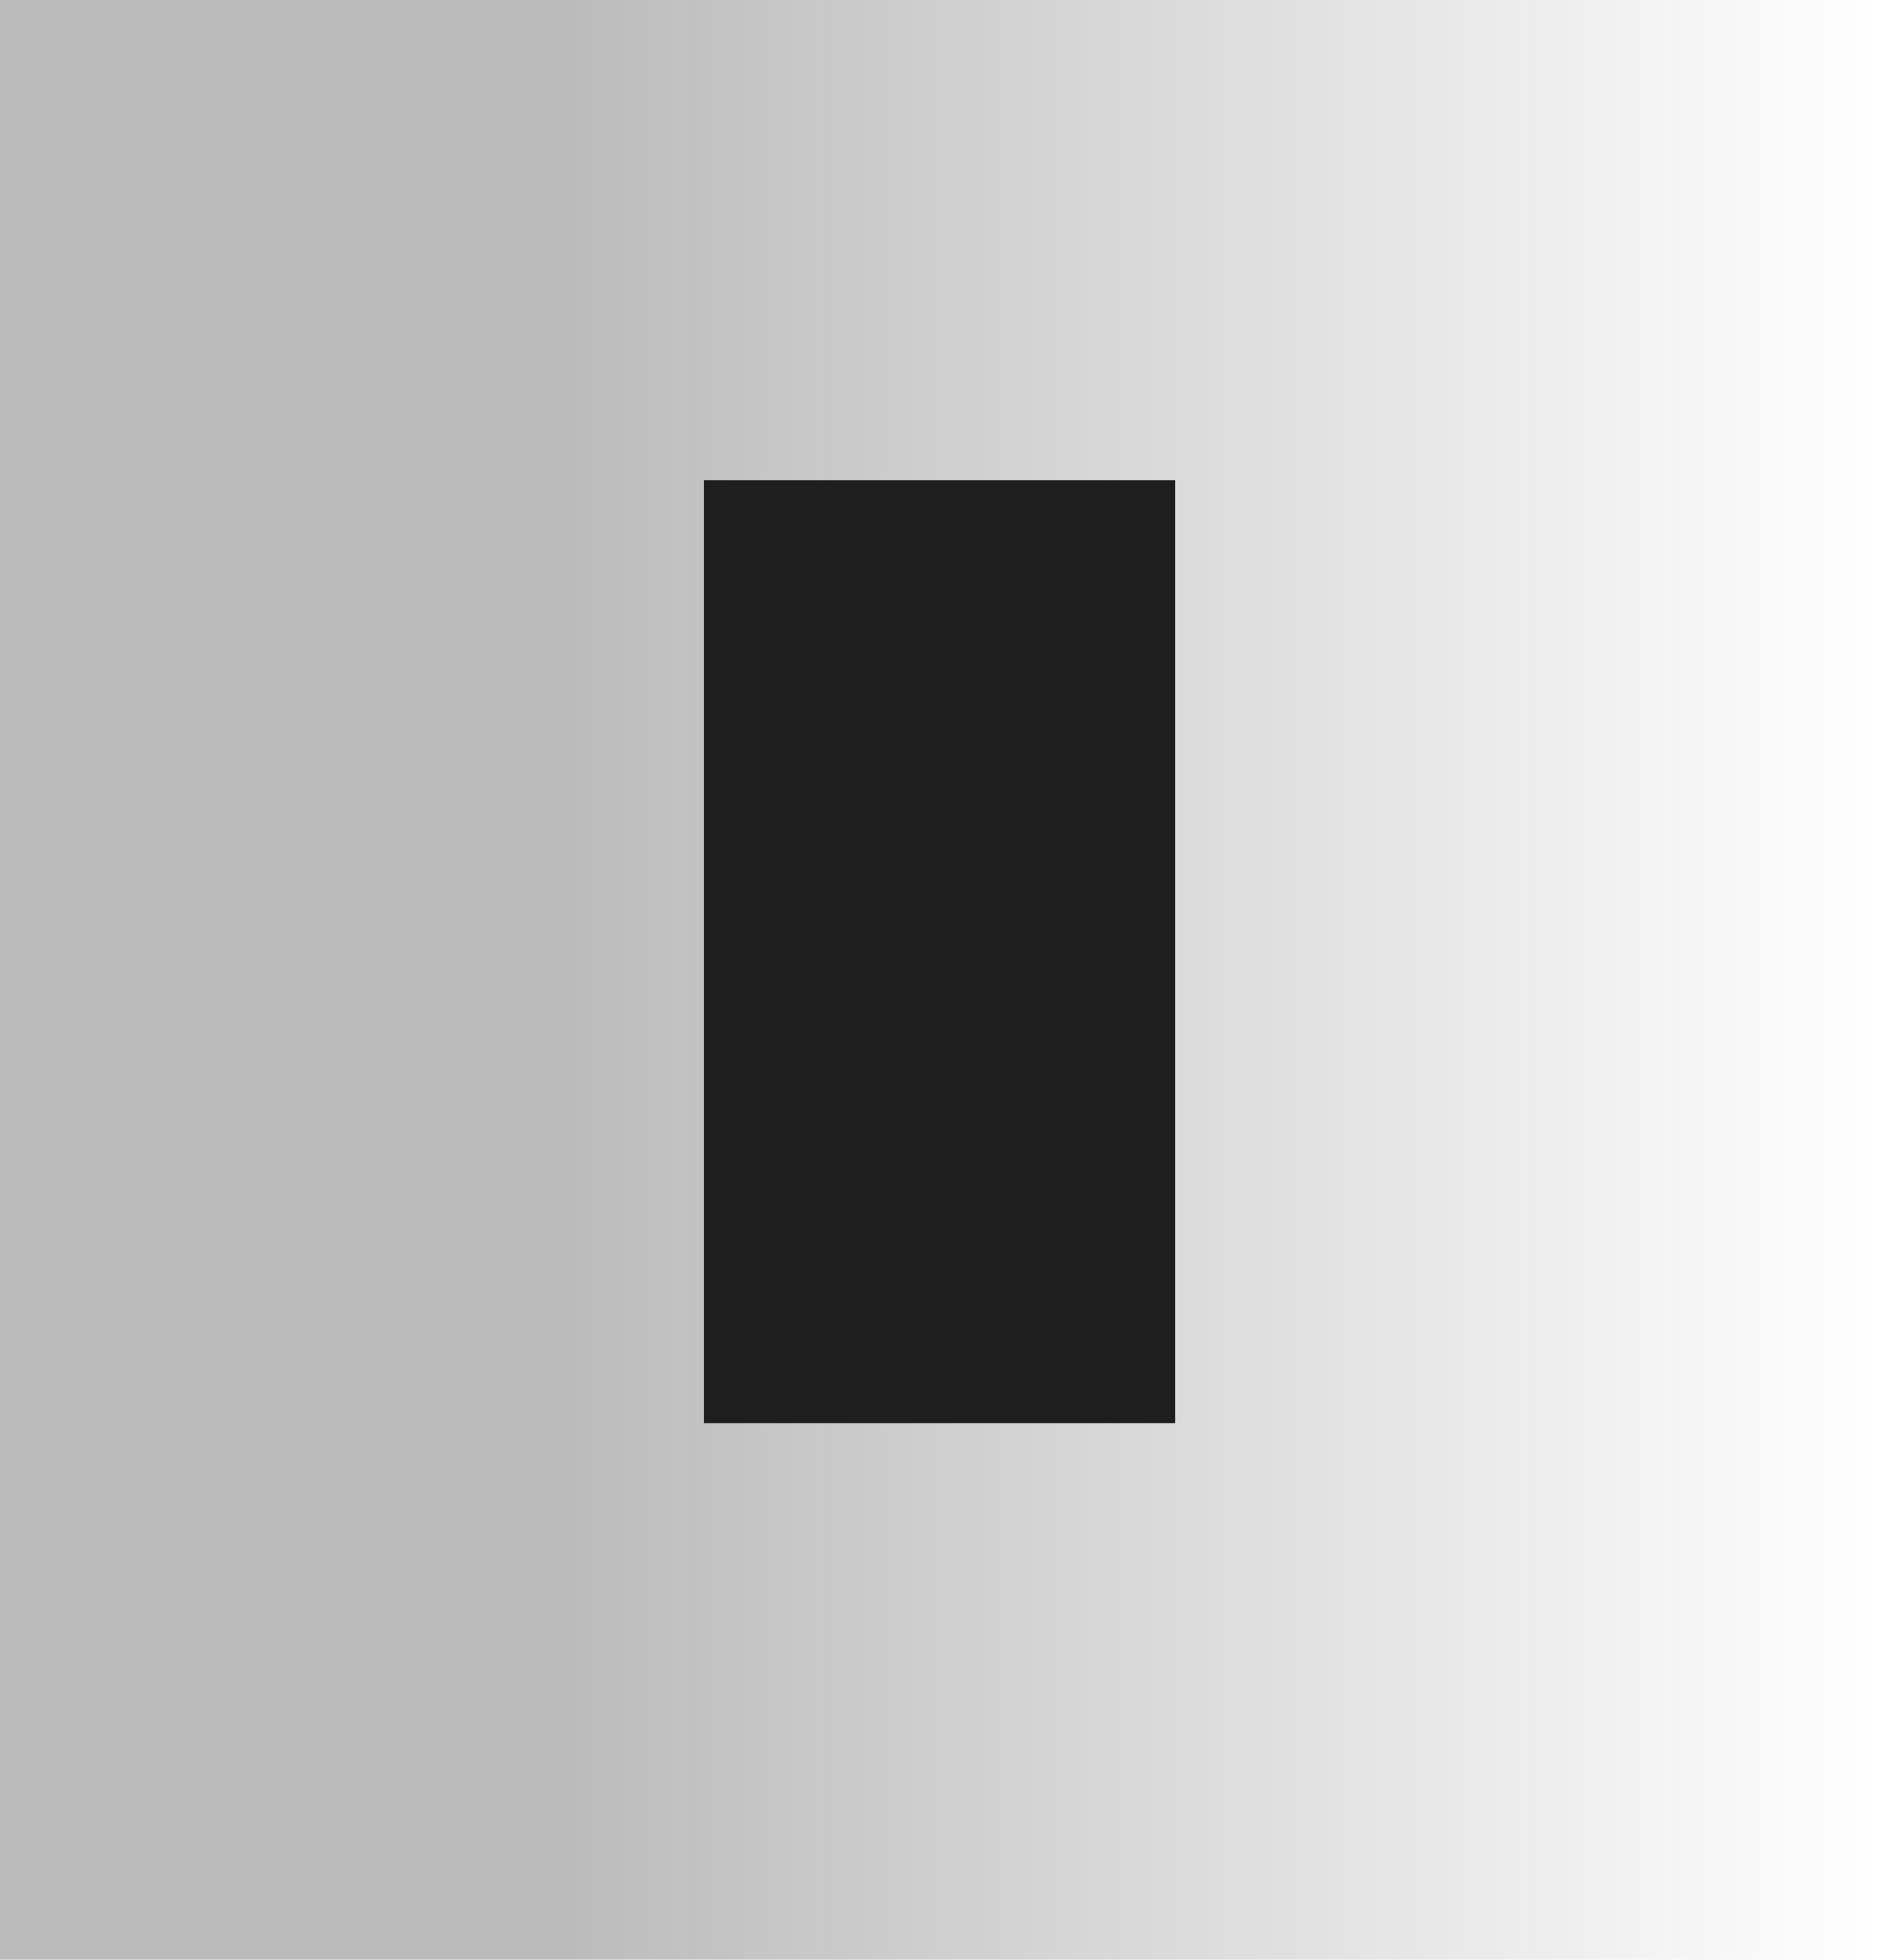 <svg width="246" height="256" viewBox="0 0 246 256" fill="none" xmlns="http://www.w3.org/2000/svg">
<rect width="246" height="256" fill="white"/>
<rect width="246" height="256" fill="url(#paint0_linear_2_5)"/>
<path d="M92 185.9V62.7H153.6V185.9H92Z" fill="#1E1E1E"/>
<defs>
<linearGradient id="paint0_linear_2_5" x1="246" y1="128" x2="0" y2="128" gradientUnits="userSpaceOnUse">
<stop stop-color="#1F1F1F" stop-opacity="0"/>
<stop offset="0.695" stop-color="#1F1F1F" stop-opacity="0.3"/>
</linearGradient>
</defs>
</svg>
